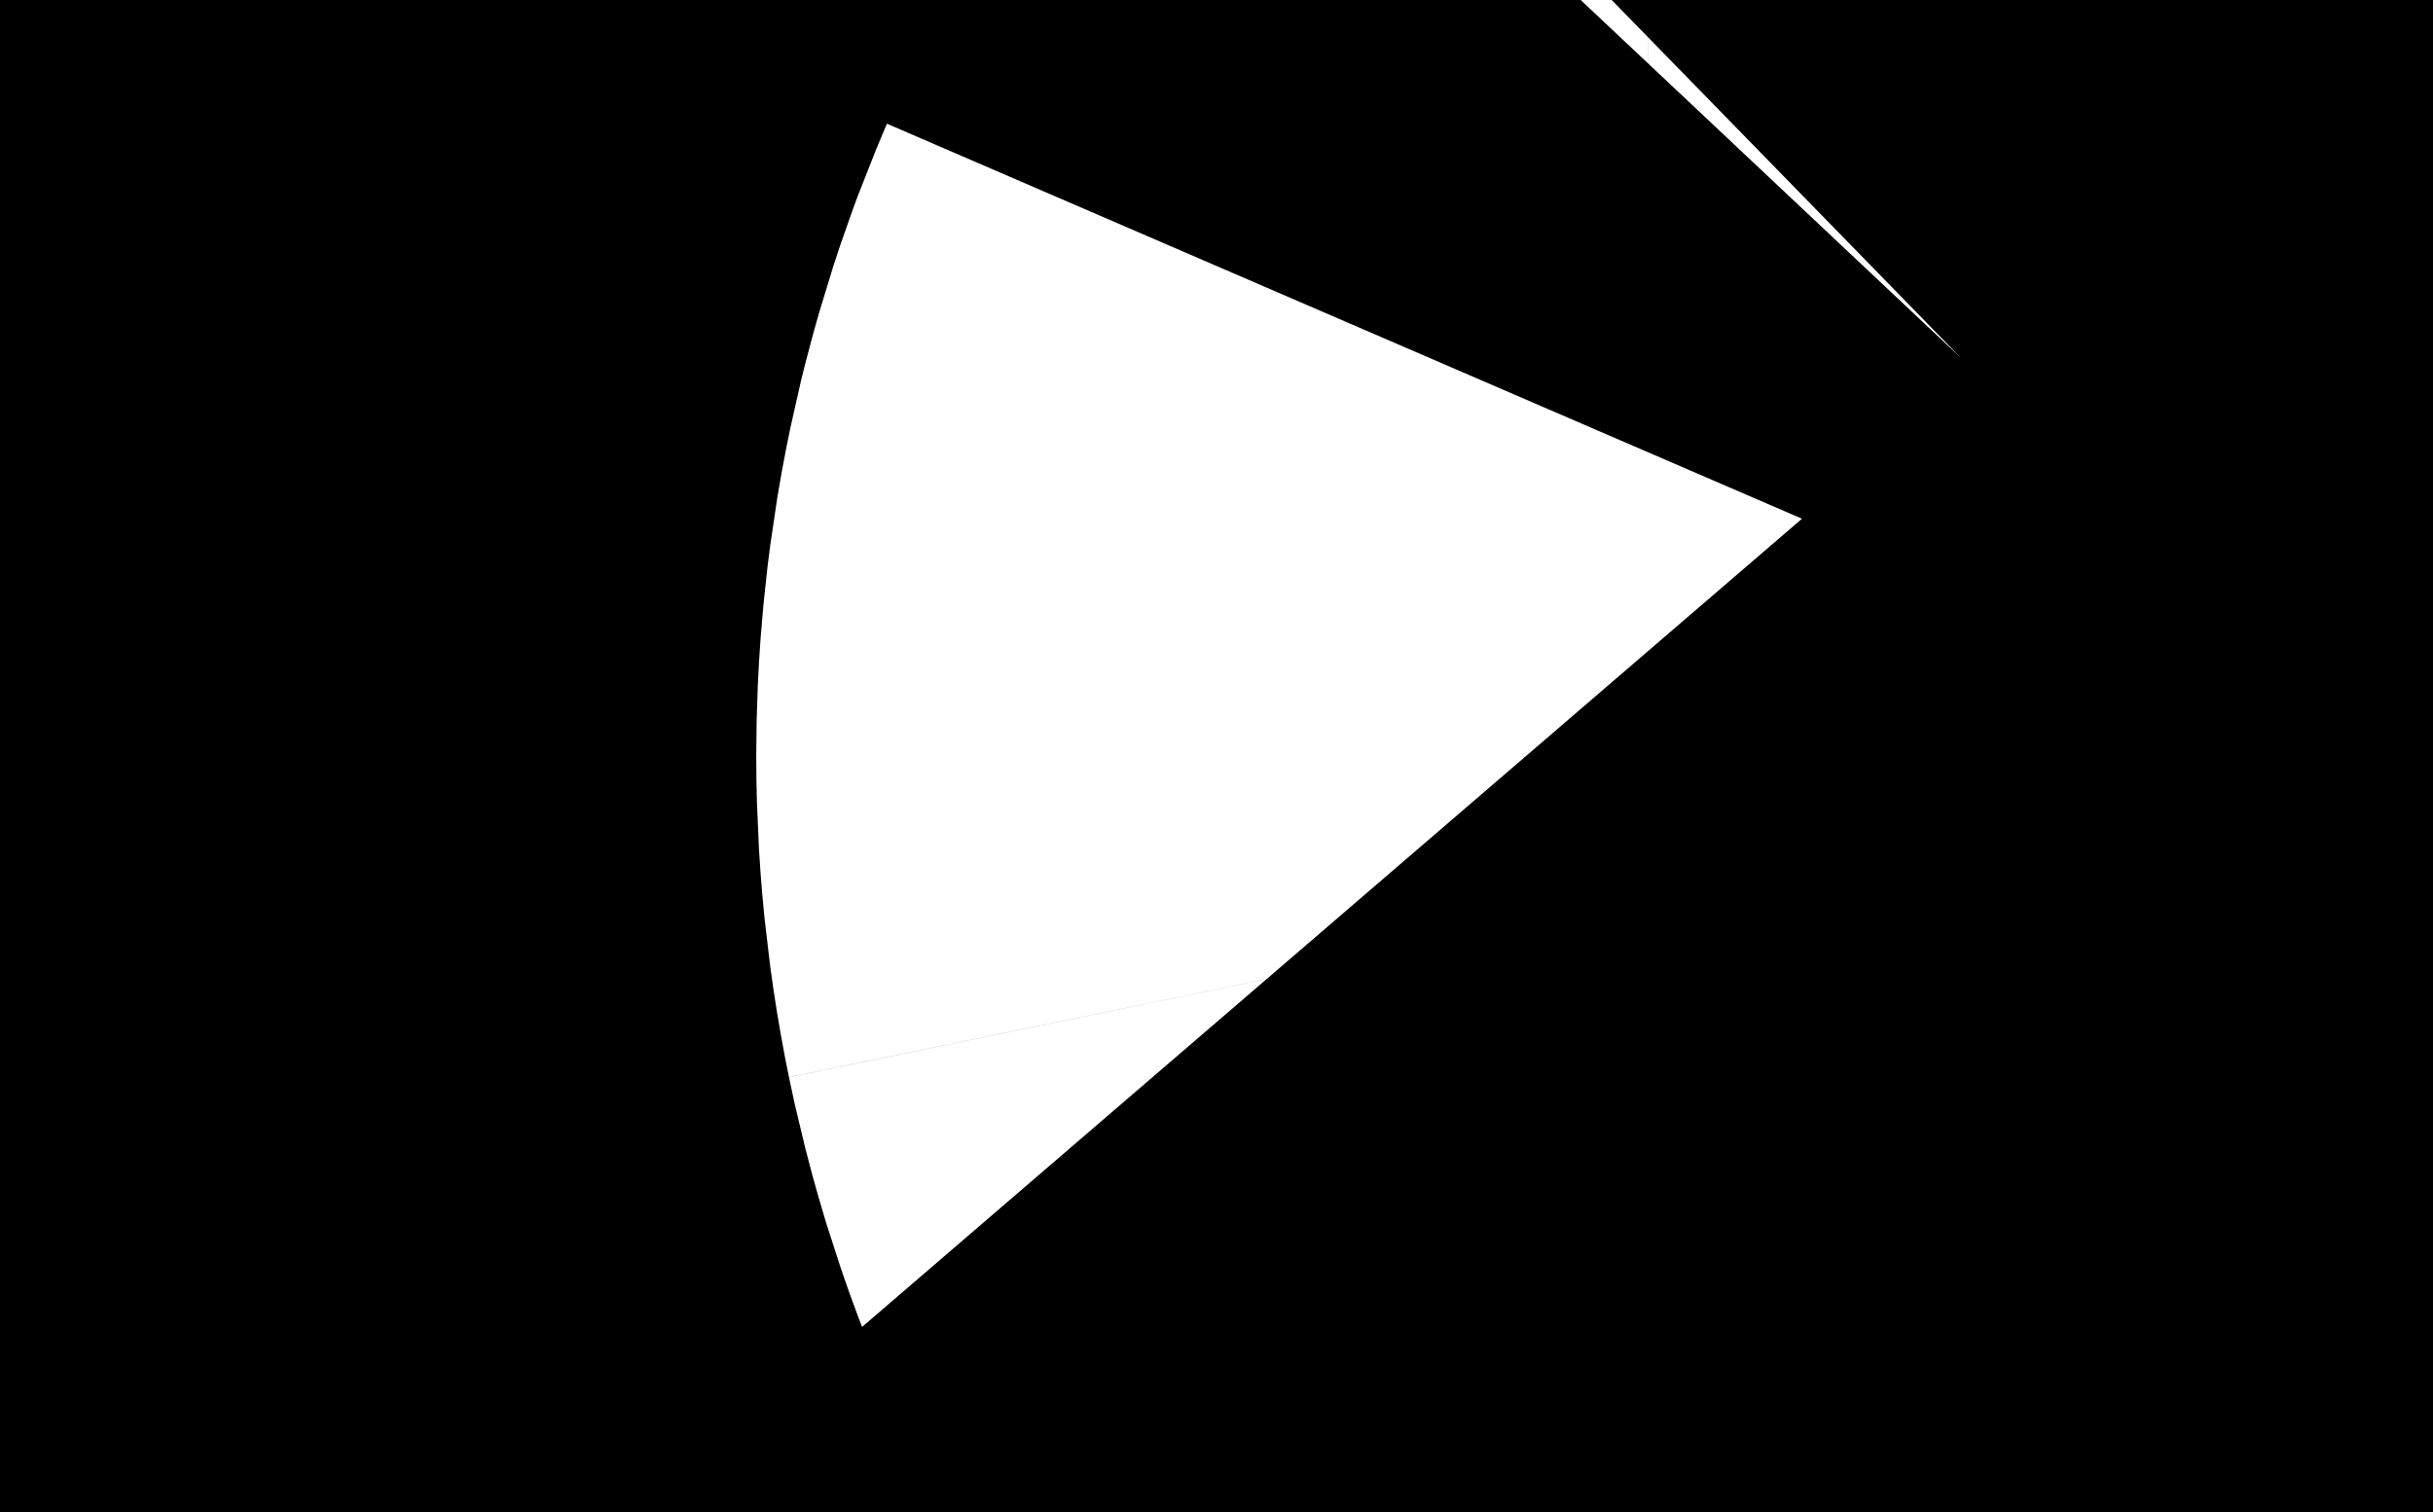 <svg width="37" height="23" fill="none" xmlns="http://www.w3.org/2000/svg"><path d="m25.064 1.259.041-.043-.04.043Zm0 0-.007.007-.012.013m.02-.02-.007.007-.013.013m0 0-.006.006m.006-.006-.006.006m0 0-.868.898.868-.898Zm9.254 7.068-1.806-1.746 4.125 5.798c.123-.12.22-.26.287-.415a1.242 1.242 0 0 0-.287-1.395l-.419-.404-1.9-1.838Z" fill="#000" stroke="#000" stroke-width="51"/></svg>